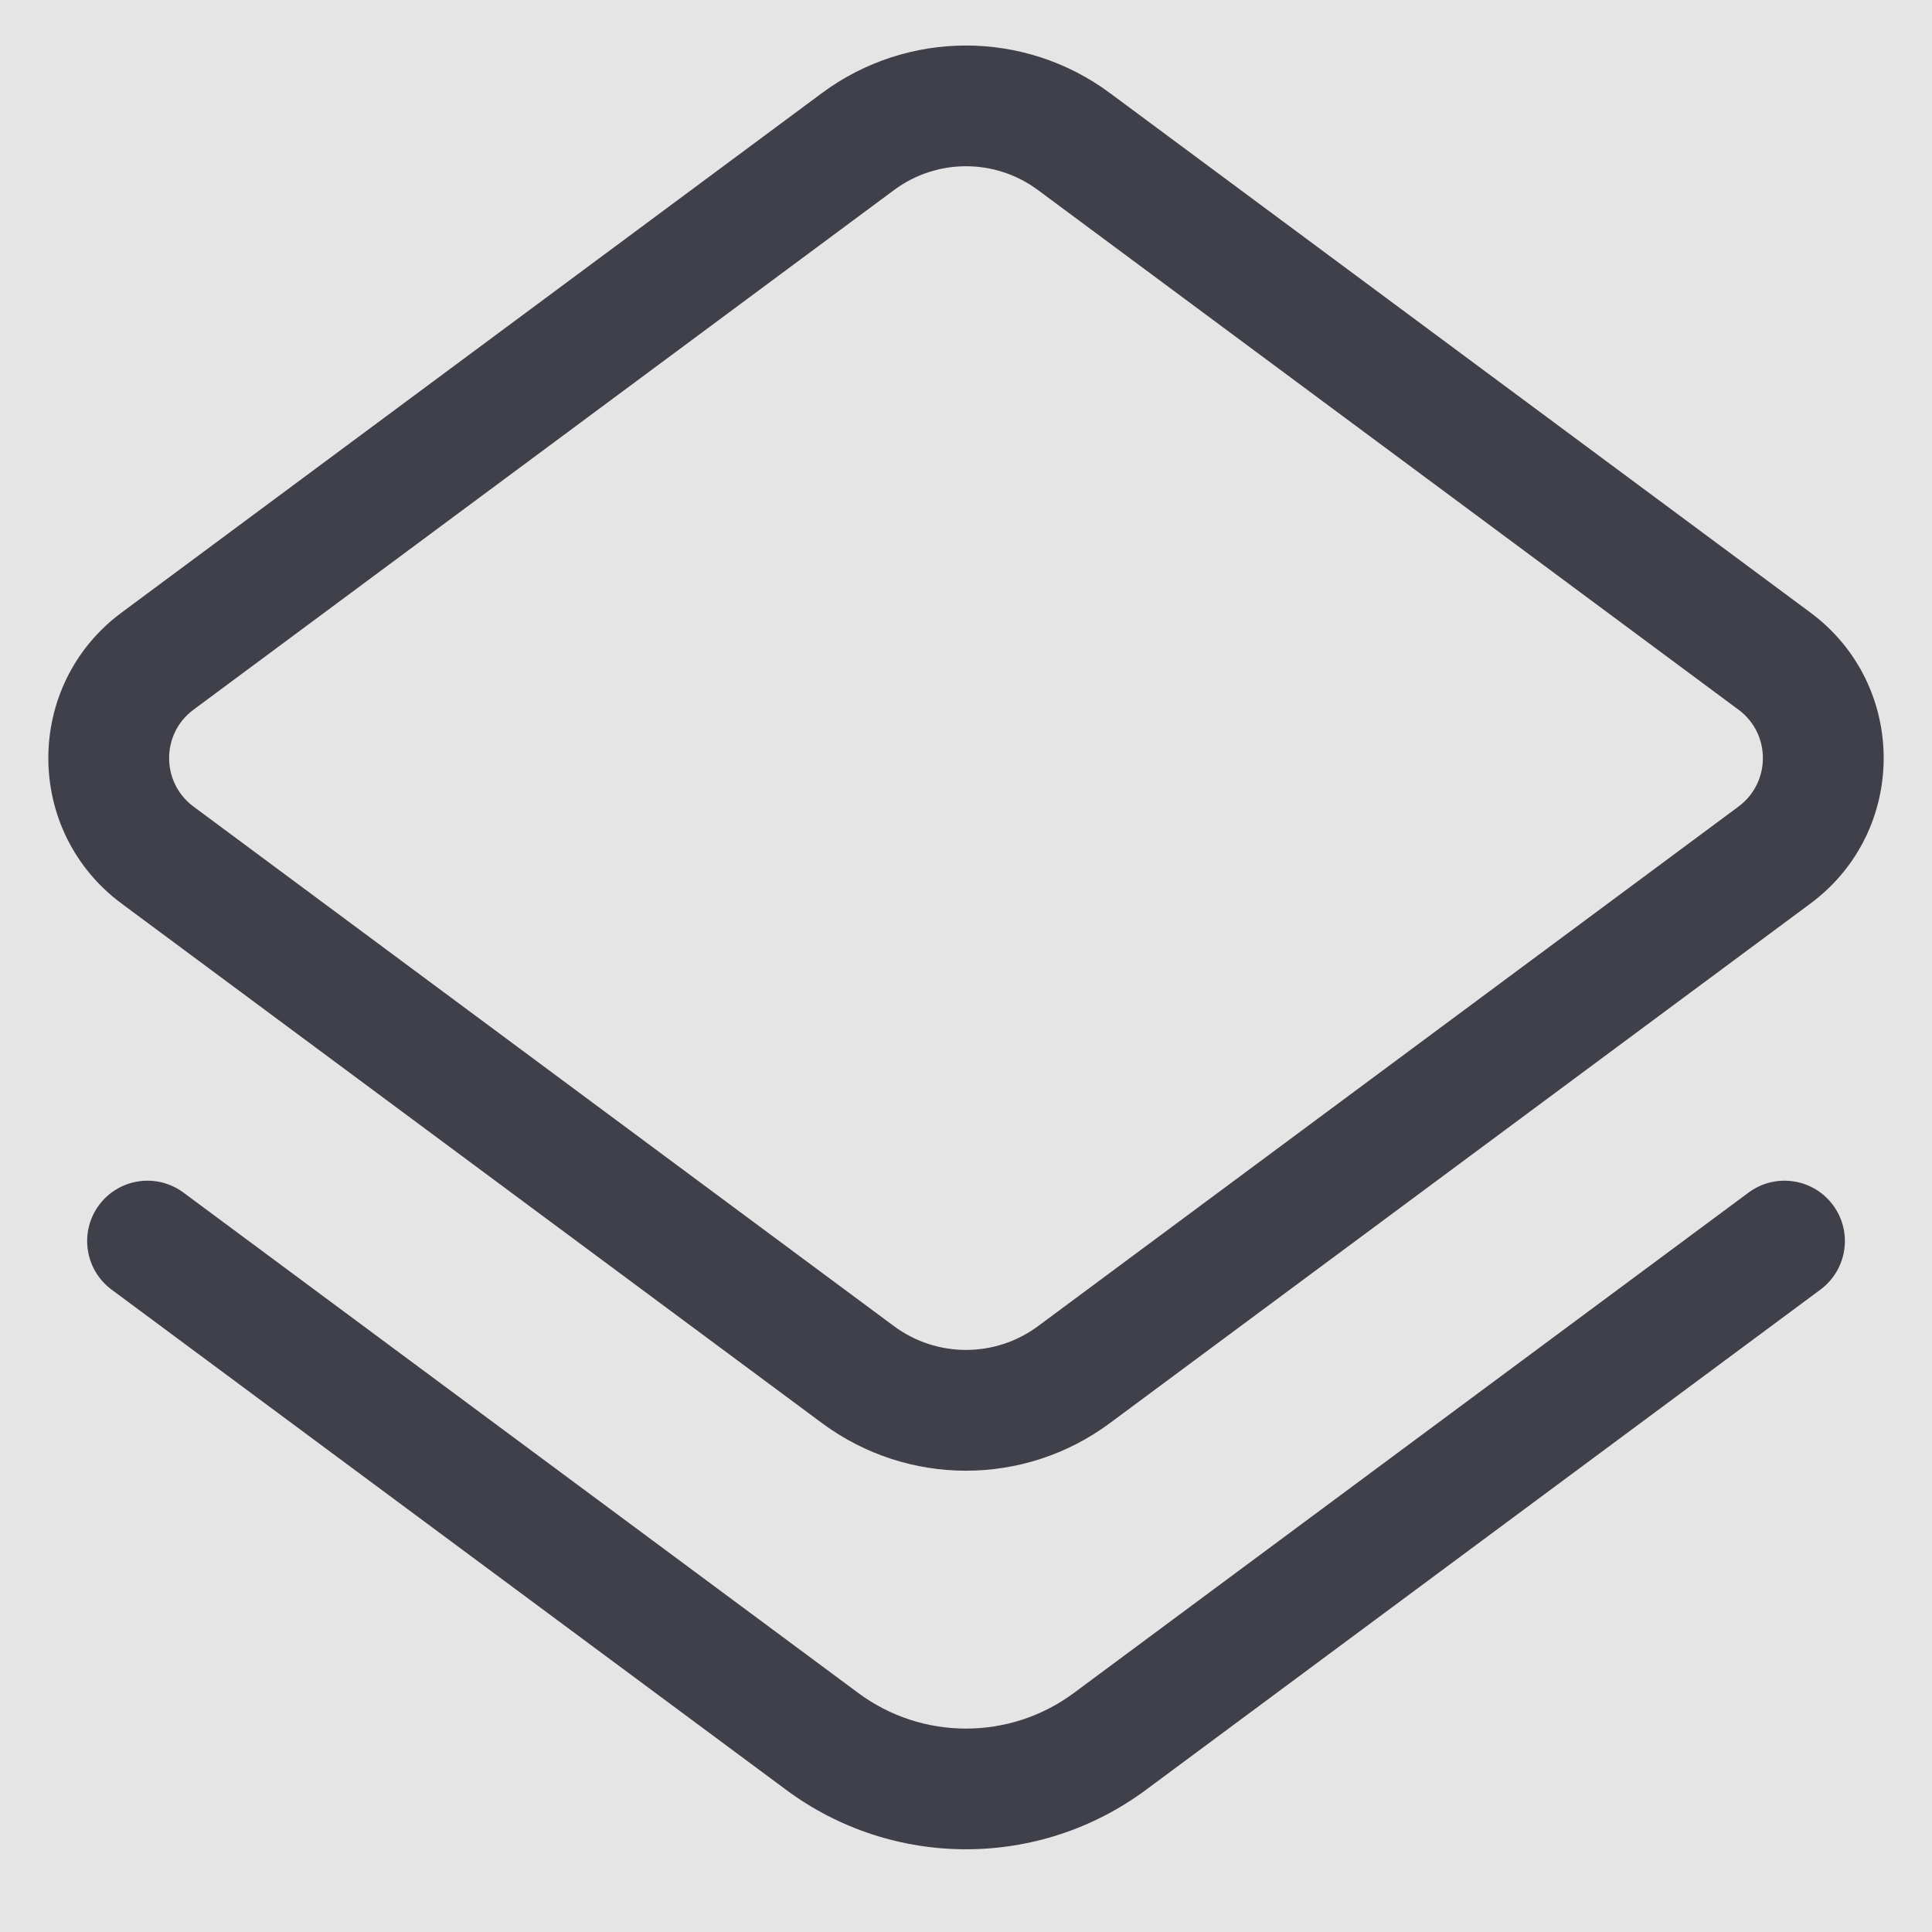<svg width="16" height="16" viewBox="0 0 16 16" fill="none" xmlns="http://www.w3.org/2000/svg">
<rect width="16" height="16" fill="#E5E5E5"/>
<g id="Icon/Resource" clip-path="url(#clip0_501_1732)">
<path id="Union" fill-rule="evenodd" clip-rule="evenodd" d="M14.397 5.877C14.667 6.076 14.667 6.48 14.397 6.68L8.596 10.983C8.242 11.245 7.758 11.245 7.404 10.983L1.603 6.68C1.333 6.48 1.333 6.076 1.603 5.877L7.404 1.574C7.758 1.311 8.242 1.311 8.596 1.574L14.397 5.877ZM14.993 7.483C15.802 6.883 15.802 5.673 14.993 5.073L9.191 0.77C8.484 0.246 7.516 0.246 6.808 0.77L1.007 5.073C0.198 5.673 0.198 6.883 1.007 7.483L6.808 11.786C7.516 12.311 8.484 12.311 9.191 11.786L14.993 7.483ZM15.076 10.68C15.298 10.515 15.345 10.202 15.18 9.98C15.015 9.758 14.702 9.712 14.48 9.877L8.894 14.02C8.363 14.414 7.637 14.414 7.107 14.02L1.52 9.877C1.298 9.712 0.985 9.758 0.82 9.98C0.656 10.202 0.702 10.515 0.924 10.68L6.511 14.823C7.395 15.479 8.605 15.479 9.49 14.823L15.076 10.68Z" fill="#40404B"/>
</g>
<defs>
<clipPath id="clip0_501_1732">
<rect width="16" height="16" fill="white"/>
</clipPath>
</defs>
</svg>
